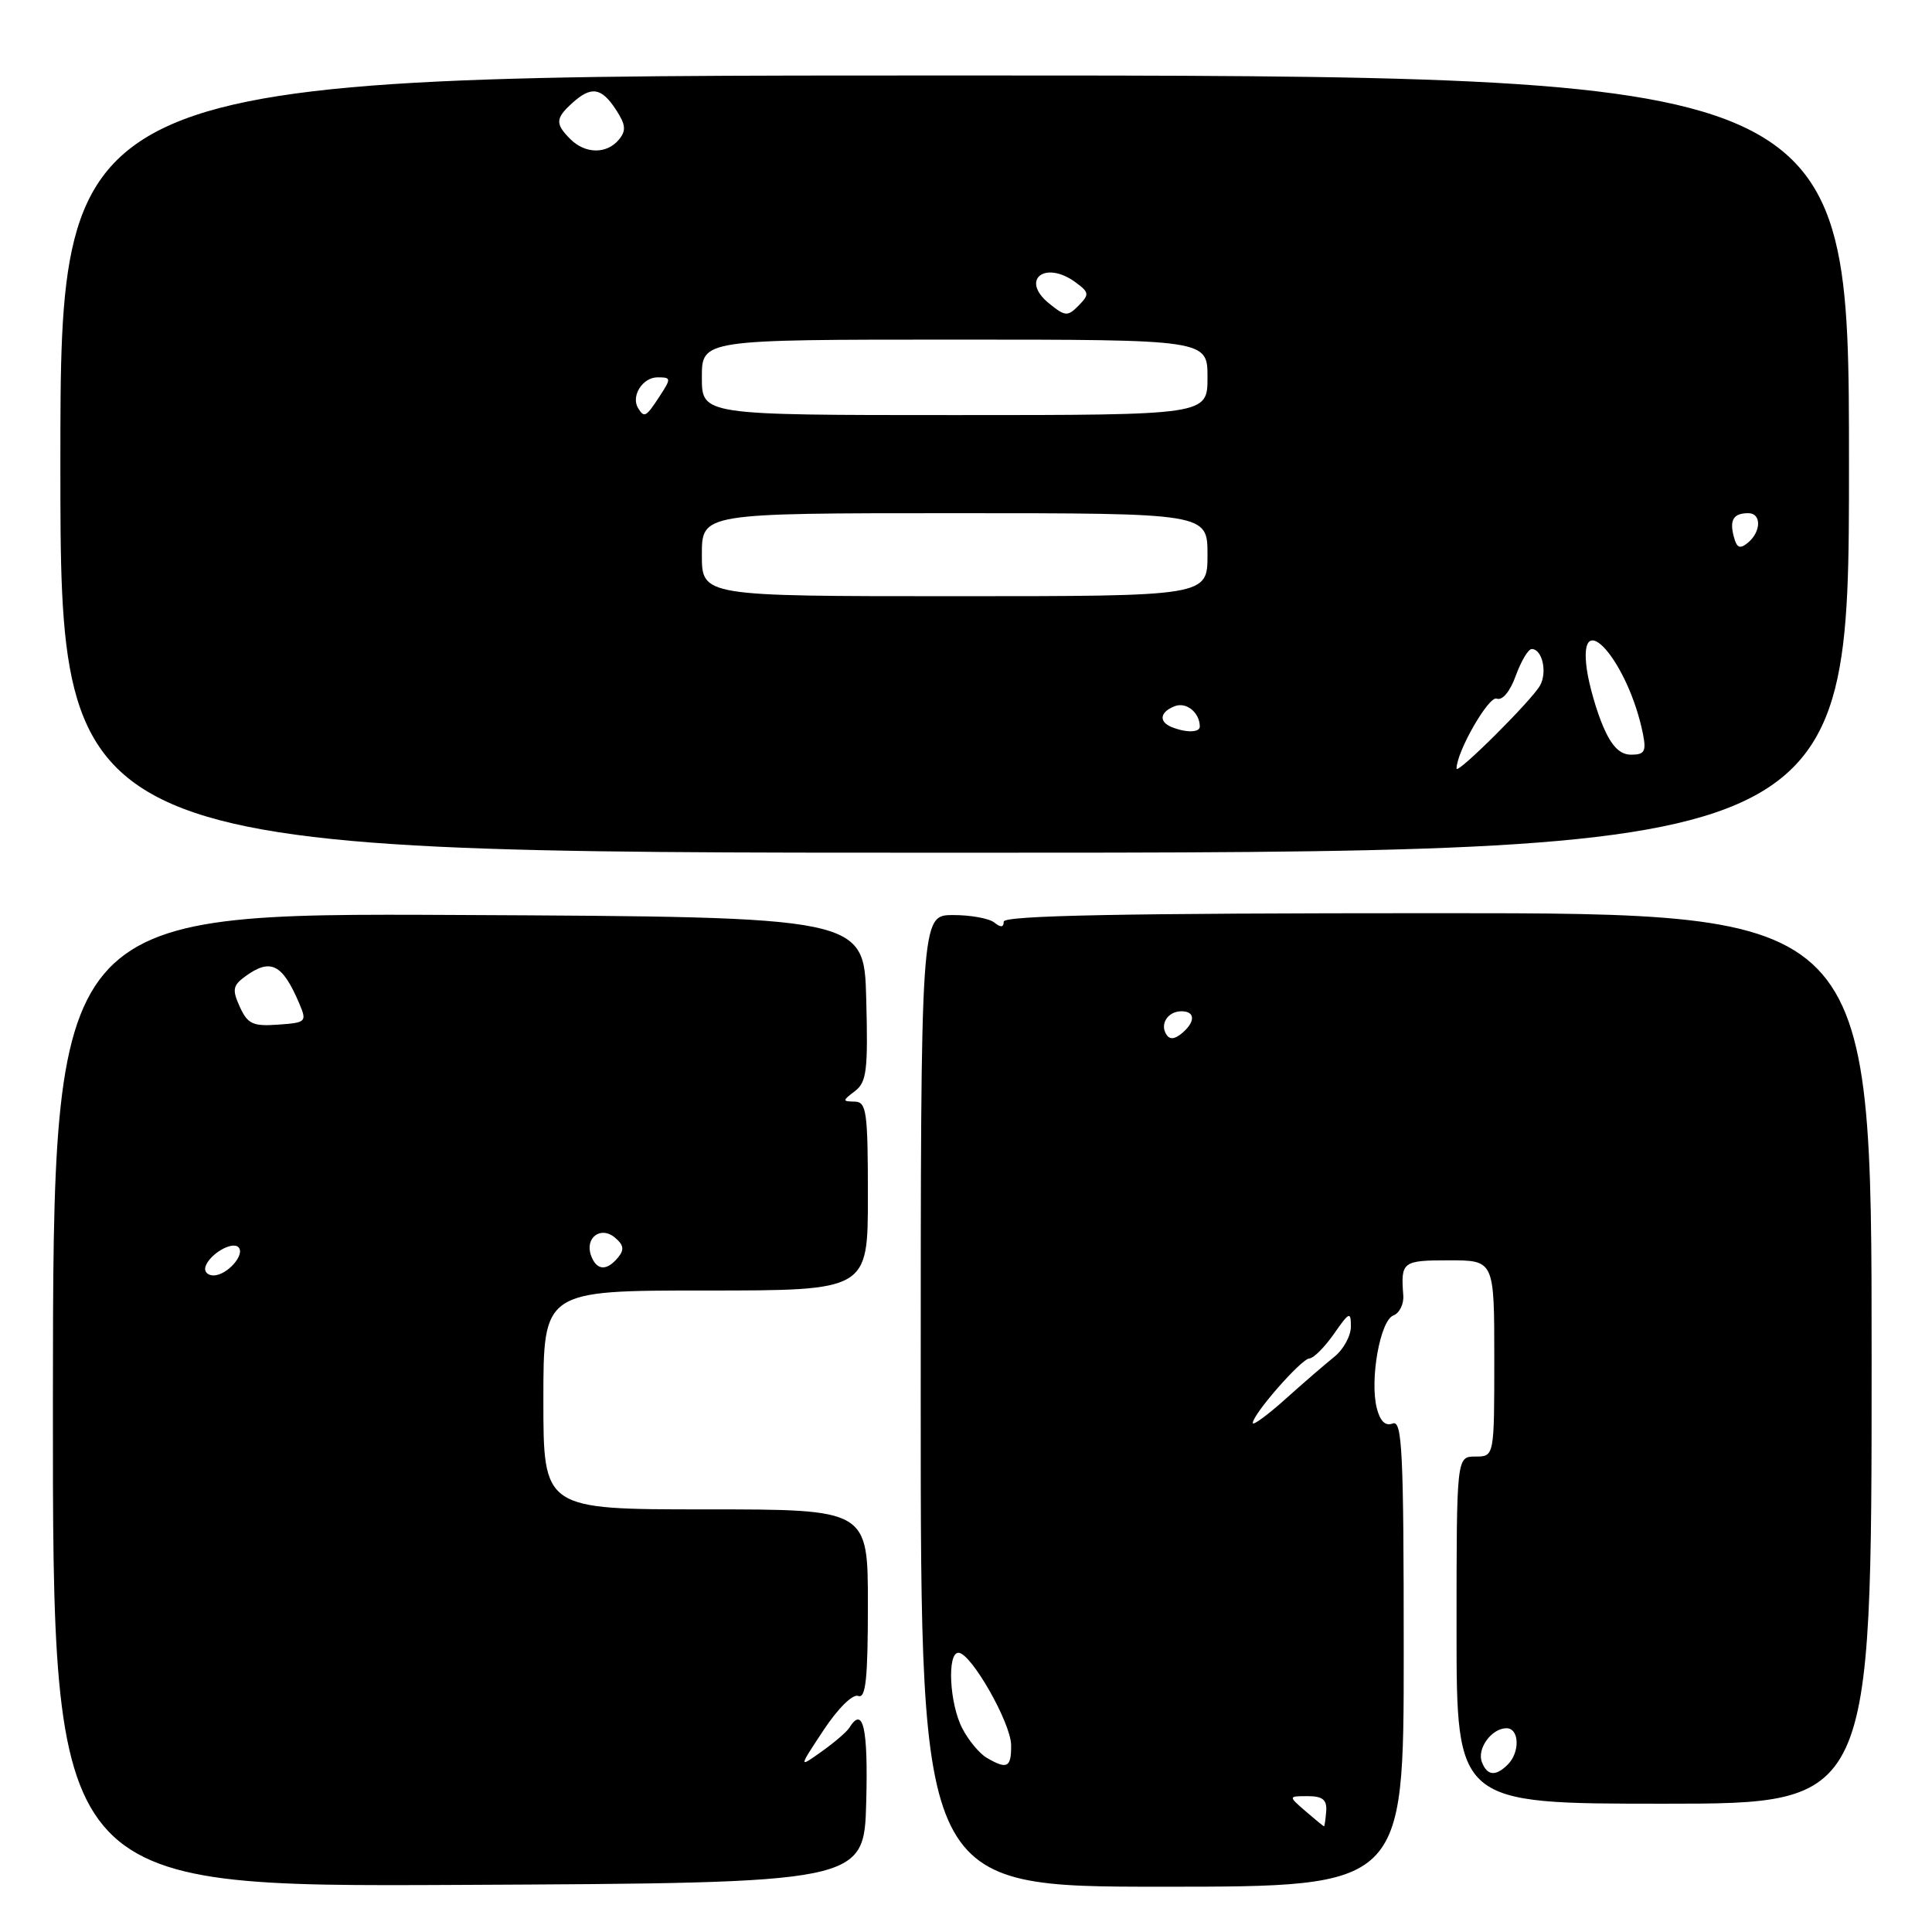 <?xml version="1.0" encoding="UTF-8" standalone="no"?>
<!DOCTYPE svg PUBLIC "-//W3C//DTD SVG 1.1//EN" "http://www.w3.org/Graphics/SVG/1.1/DTD/svg11.dtd" >
<svg xmlns="http://www.w3.org/2000/svg" xmlns:xlink="http://www.w3.org/1999/xlink" version="1.1" viewBox="0 0 256 256">
 <g >
 <path fill="currentColor"
d=" M 114.78 238.75 C 115.04 228.92 114.37 225.98 112.53 228.95 C 112.20 229.48 110.56 230.89 108.87 232.09 C 105.80 234.28 105.80 234.28 109.12 229.26 C 111.04 226.36 112.99 224.44 113.72 224.72 C 114.72 225.11 115.00 222.42 115.00 212.61 C 115.00 200.00 115.00 200.00 93.50 200.00 C 72.00 200.00 72.00 200.00 72.00 185.50 C 72.00 171.00 72.00 171.00 93.50 171.00 C 115.00 171.00 115.00 171.00 115.00 158.50 C 115.00 147.27 114.82 146.00 113.25 145.97 C 111.60 145.94 111.60 145.86 113.28 144.58 C 114.84 143.40 115.03 141.83 114.78 132.36 C 114.50 121.50 114.50 121.50 60.77 121.24 C 7.05 120.98 7.05 120.98 7.01 185.50 C 6.98 250.02 6.98 250.02 60.74 249.76 C 114.50 249.50 114.50 249.50 114.78 238.75 Z  M 186.00 219.03 C 186.00 192.31 185.80 188.14 184.54 188.62 C 183.57 189.00 182.87 188.32 182.43 186.58 C 181.48 182.79 182.88 174.98 184.62 174.31 C 185.44 174.00 186.04 172.79 185.94 171.62 C 185.60 167.18 185.83 167.00 192.00 167.00 C 198.00 167.00 198.00 167.00 198.00 180.00 C 198.00 193.00 198.00 193.00 195.50 193.00 C 193.00 193.00 193.00 193.00 193.00 216.00 C 193.00 239.00 193.00 239.00 220.50 239.00 C 248.00 239.00 248.00 239.00 248.00 180.00 C 248.00 121.00 248.00 121.00 190.50 121.00 C 148.65 121.00 133.00 121.31 133.00 122.12 C 133.00 122.89 132.60 122.93 131.75 122.24 C 131.06 121.69 128.59 121.24 126.25 121.25 C 122.00 121.27 122.00 121.27 122.00 185.64 C 122.00 250.00 122.00 250.00 154.00 250.00 C 186.00 250.00 186.00 250.00 186.00 219.03 Z  M 245.00 61.50 C 245.00 10.00 245.00 10.00 126.50 10.00 C 8.00 10.00 8.00 10.00 8.00 61.50 C 8.00 112.99 8.00 112.99 126.50 112.99 C 245.00 112.99 245.00 112.99 245.00 61.50 Z  M 27.23 167.82 C 27.77 166.18 30.76 164.43 31.59 165.26 C 32.55 166.21 30.09 169.00 28.29 169.00 C 27.49 169.00 27.01 168.47 27.23 167.82 Z  M 78.34 166.43 C 77.43 164.06 79.56 162.39 81.47 163.98 C 82.65 164.96 82.75 165.59 81.89 166.63 C 80.39 168.44 79.08 168.36 78.34 166.43 Z  M 31.78 133.42 C 30.75 131.15 30.84 130.59 32.48 129.39 C 35.86 126.92 37.42 127.70 39.67 133.00 C 40.68 135.40 40.57 135.51 36.85 135.77 C 33.51 136.01 32.82 135.69 31.78 133.42 Z  M 173.00 240.00 C 170.69 238.00 170.69 238.00 173.28 238.00 C 175.26 238.00 175.84 238.48 175.73 240.00 C 175.64 241.10 175.51 242.00 175.44 242.00 C 175.37 242.00 174.27 241.10 173.00 240.00 Z  M 196.36 233.49 C 195.67 231.71 197.65 229.00 199.62 229.00 C 201.32 229.00 201.43 232.17 199.80 233.80 C 198.19 235.41 197.06 235.31 196.36 233.49 Z  M 130.75 232.92 C 129.79 232.36 128.32 230.60 127.50 229.00 C 125.81 225.73 125.47 219.00 127.00 219.00 C 128.66 219.00 133.96 228.30 133.98 231.25 C 134.00 234.22 133.46 234.50 130.75 232.92 Z  M 166.00 188.56 C 166.00 187.39 172.44 180.04 173.50 180.00 C 174.05 179.98 175.51 178.52 176.75 176.75 C 178.79 173.82 179.00 173.73 179.00 175.77 C 179.00 177.01 178.02 178.80 176.83 179.76 C 175.64 180.72 172.71 183.24 170.33 185.38 C 167.95 187.51 166.00 188.94 166.00 188.56 Z  M 154.53 137.05 C 153.67 135.65 154.77 134.00 156.56 134.00 C 158.40 134.00 158.41 135.42 156.59 136.93 C 155.62 137.73 154.97 137.77 154.53 137.05 Z  M 193.00 101.84 C 193.00 99.61 197.27 92.17 198.32 92.57 C 199.07 92.86 200.09 91.64 200.85 89.53 C 201.56 87.59 202.50 86.00 202.96 86.00 C 204.35 86.00 205.05 89.04 204.07 90.82 C 203.01 92.76 193.00 102.72 193.00 101.84 Z  M 212.42 96.25 C 211.54 94.19 210.57 90.81 210.27 88.75 C 209.00 79.89 215.77 87.64 217.70 97.25 C 218.16 99.56 217.91 100.00 216.14 100.00 C 214.65 100.00 213.55 98.89 212.42 96.25 Z  M 155.25 96.34 C 153.50 95.63 153.69 94.33 155.67 93.57 C 157.20 92.99 158.95 94.40 158.98 96.25 C 159.00 97.08 157.19 97.12 155.25 96.34 Z  M 93.00 73.50 C 93.00 68.00 93.00 68.00 126.50 68.00 C 160.00 68.00 160.00 68.00 160.00 73.50 C 160.00 79.00 160.00 79.00 126.50 79.00 C 93.00 79.00 93.00 79.00 93.00 73.50 Z  M 229.73 71.08 C 229.15 68.87 229.70 68.00 231.67 68.00 C 233.41 68.00 233.38 70.44 231.62 71.90 C 230.54 72.80 230.13 72.62 229.73 71.08 Z  M 84.56 54.09 C 83.57 52.50 85.14 50.00 87.13 50.00 C 88.94 50.00 88.96 50.13 87.41 52.50 C 85.59 55.28 85.37 55.40 84.56 54.09 Z  M 93.00 50.00 C 93.00 45.00 93.00 45.00 126.50 45.00 C 160.00 45.00 160.00 45.00 160.00 50.00 C 160.00 55.00 160.00 55.00 126.50 55.00 C 93.00 55.00 93.00 55.00 93.00 50.00 Z  M 139.01 40.21 C 135.12 37.06 138.49 34.42 142.56 37.44 C 144.33 38.75 144.36 39.02 142.92 40.49 C 141.47 41.96 141.15 41.94 139.01 40.21 Z  M 75.57 18.43 C 73.55 16.41 73.59 15.68 75.83 13.65 C 78.34 11.38 79.68 11.58 81.60 14.51 C 82.92 16.52 83.00 17.30 82.00 18.51 C 80.39 20.44 77.55 20.41 75.57 18.43 Z "/>
</g>
</svg>